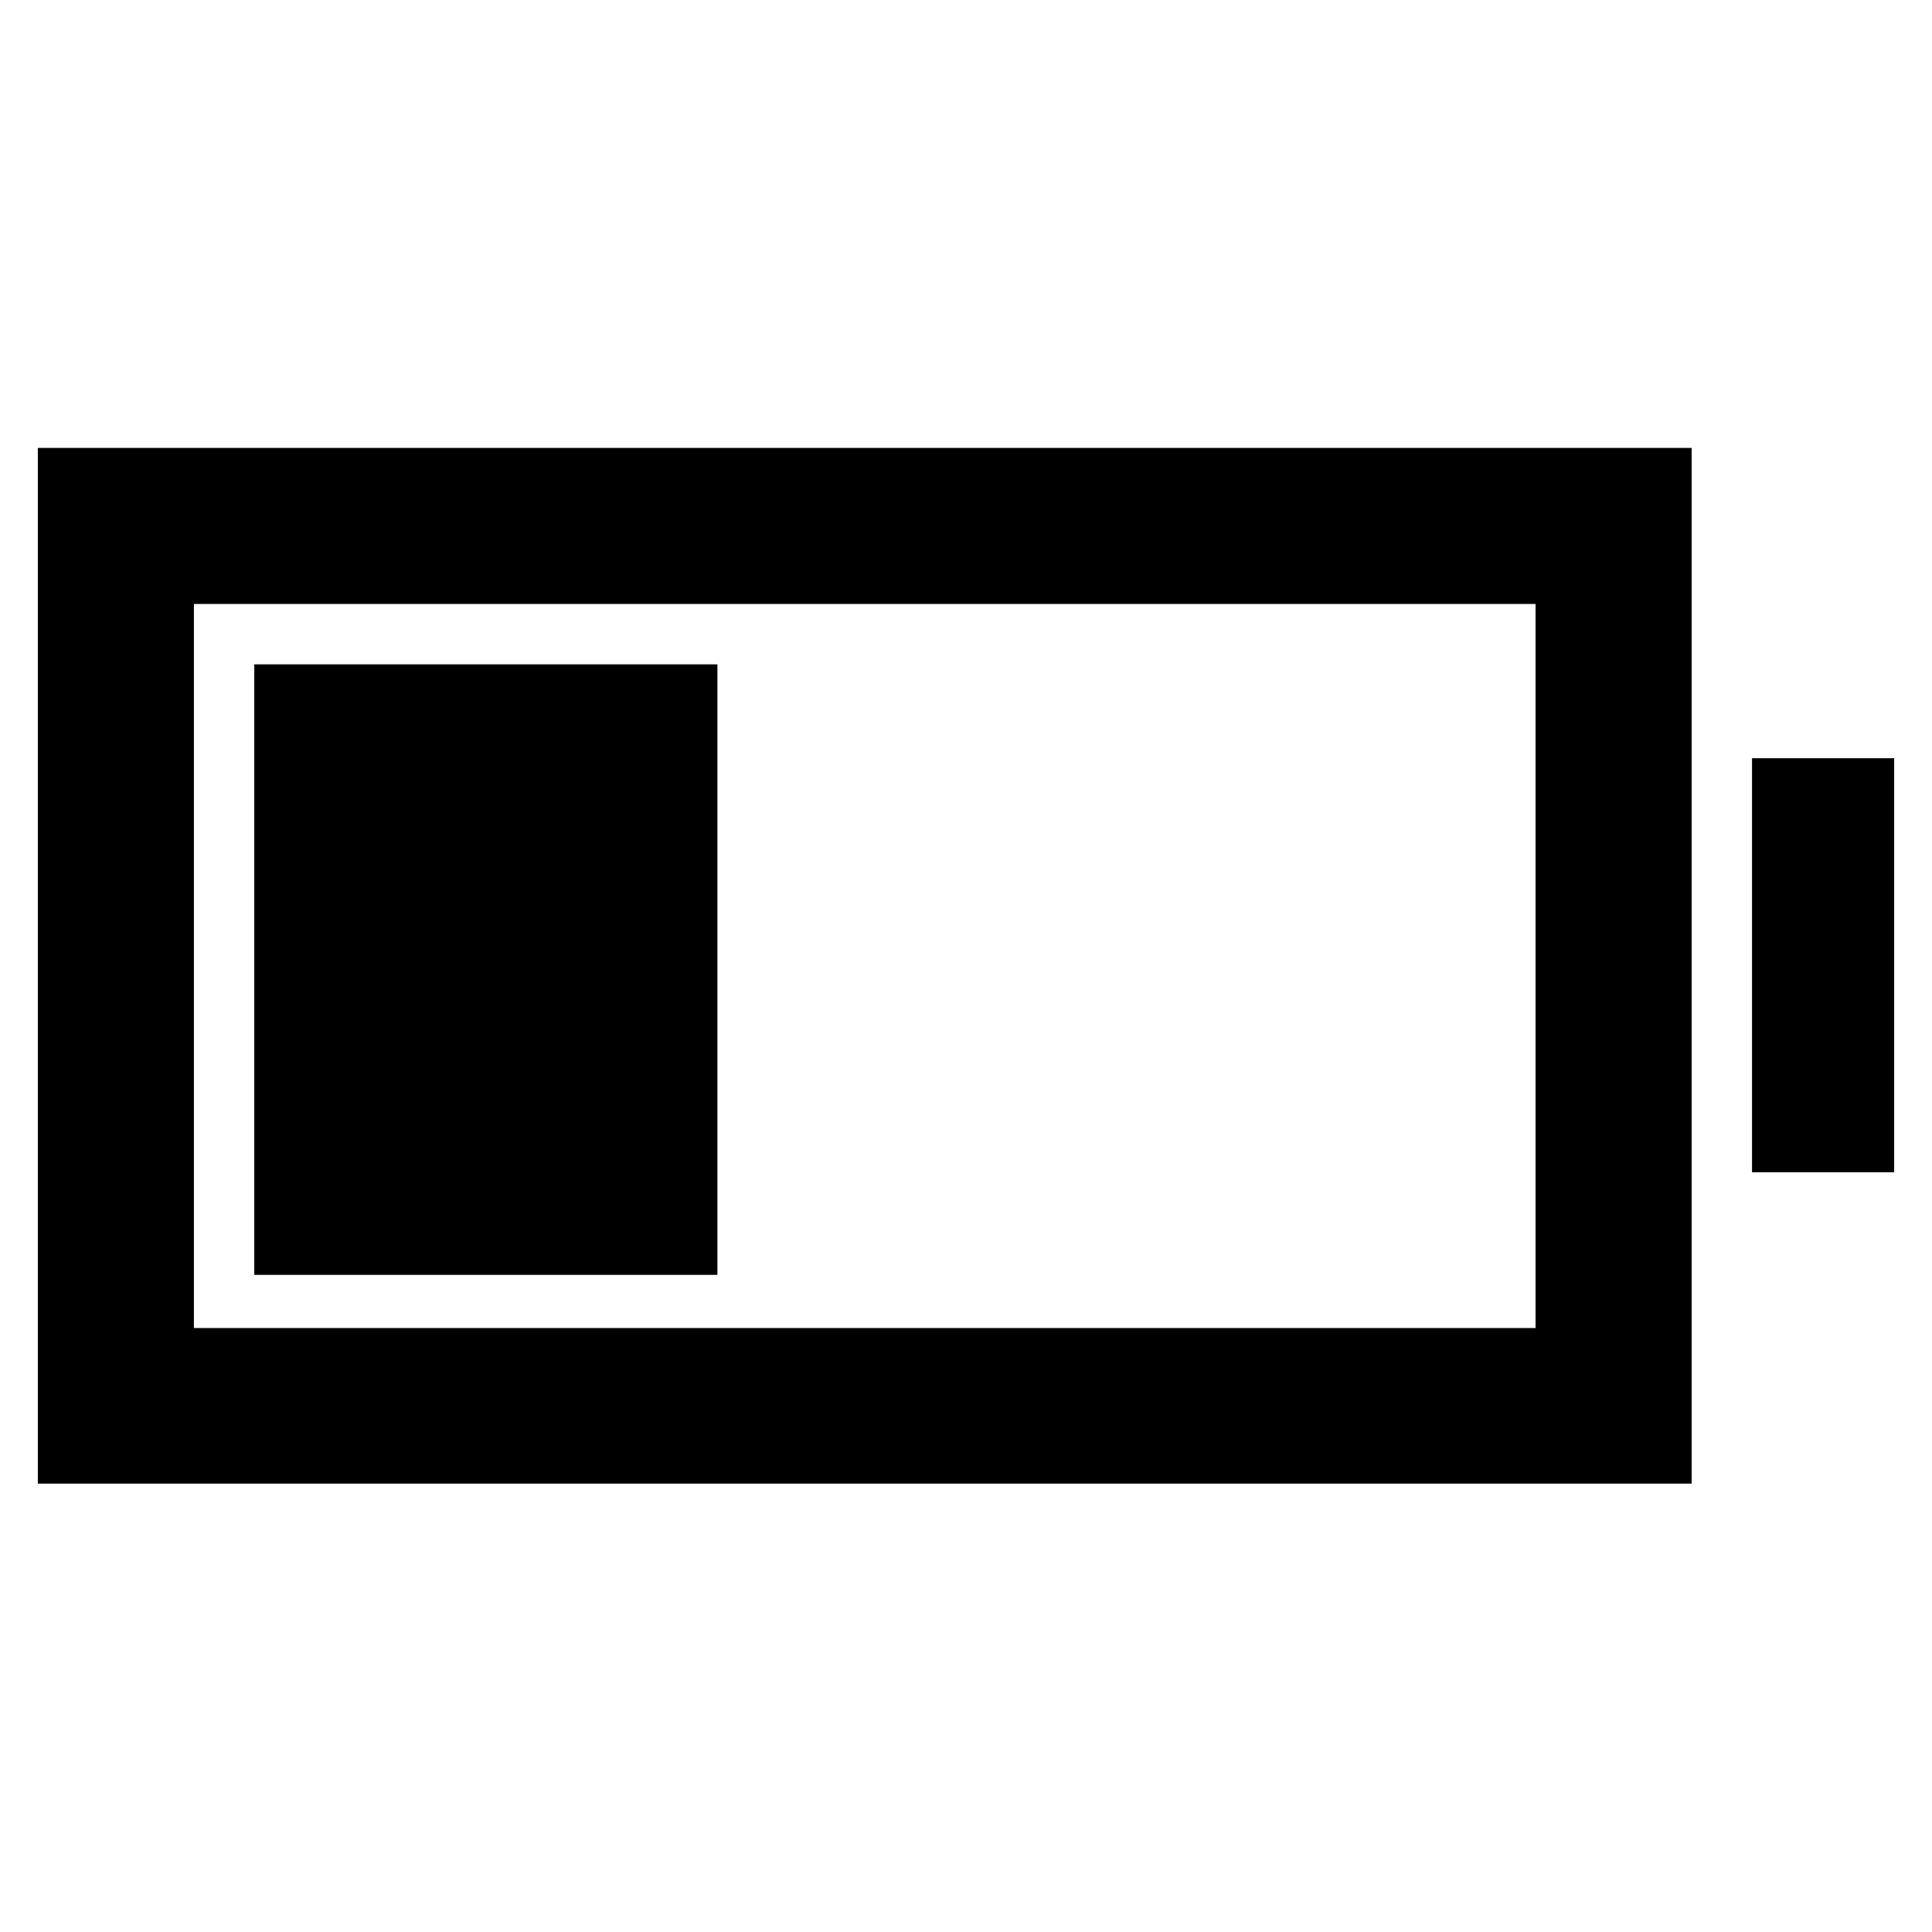<svg xmlns="http://www.w3.org/2000/svg" height="48" viewBox="0 -960 960 960" width="48"><path d="M126.35-326.54v-303.35h230.13v303.35H126.35ZM18.8-222.8v-514.63h821.77v514.63H18.8Zm77.55-77.31h666.67v-359.78H96.35v359.78Zm774.22-77.41v-205.72h70.63v205.72h-70.63Z"/></svg>